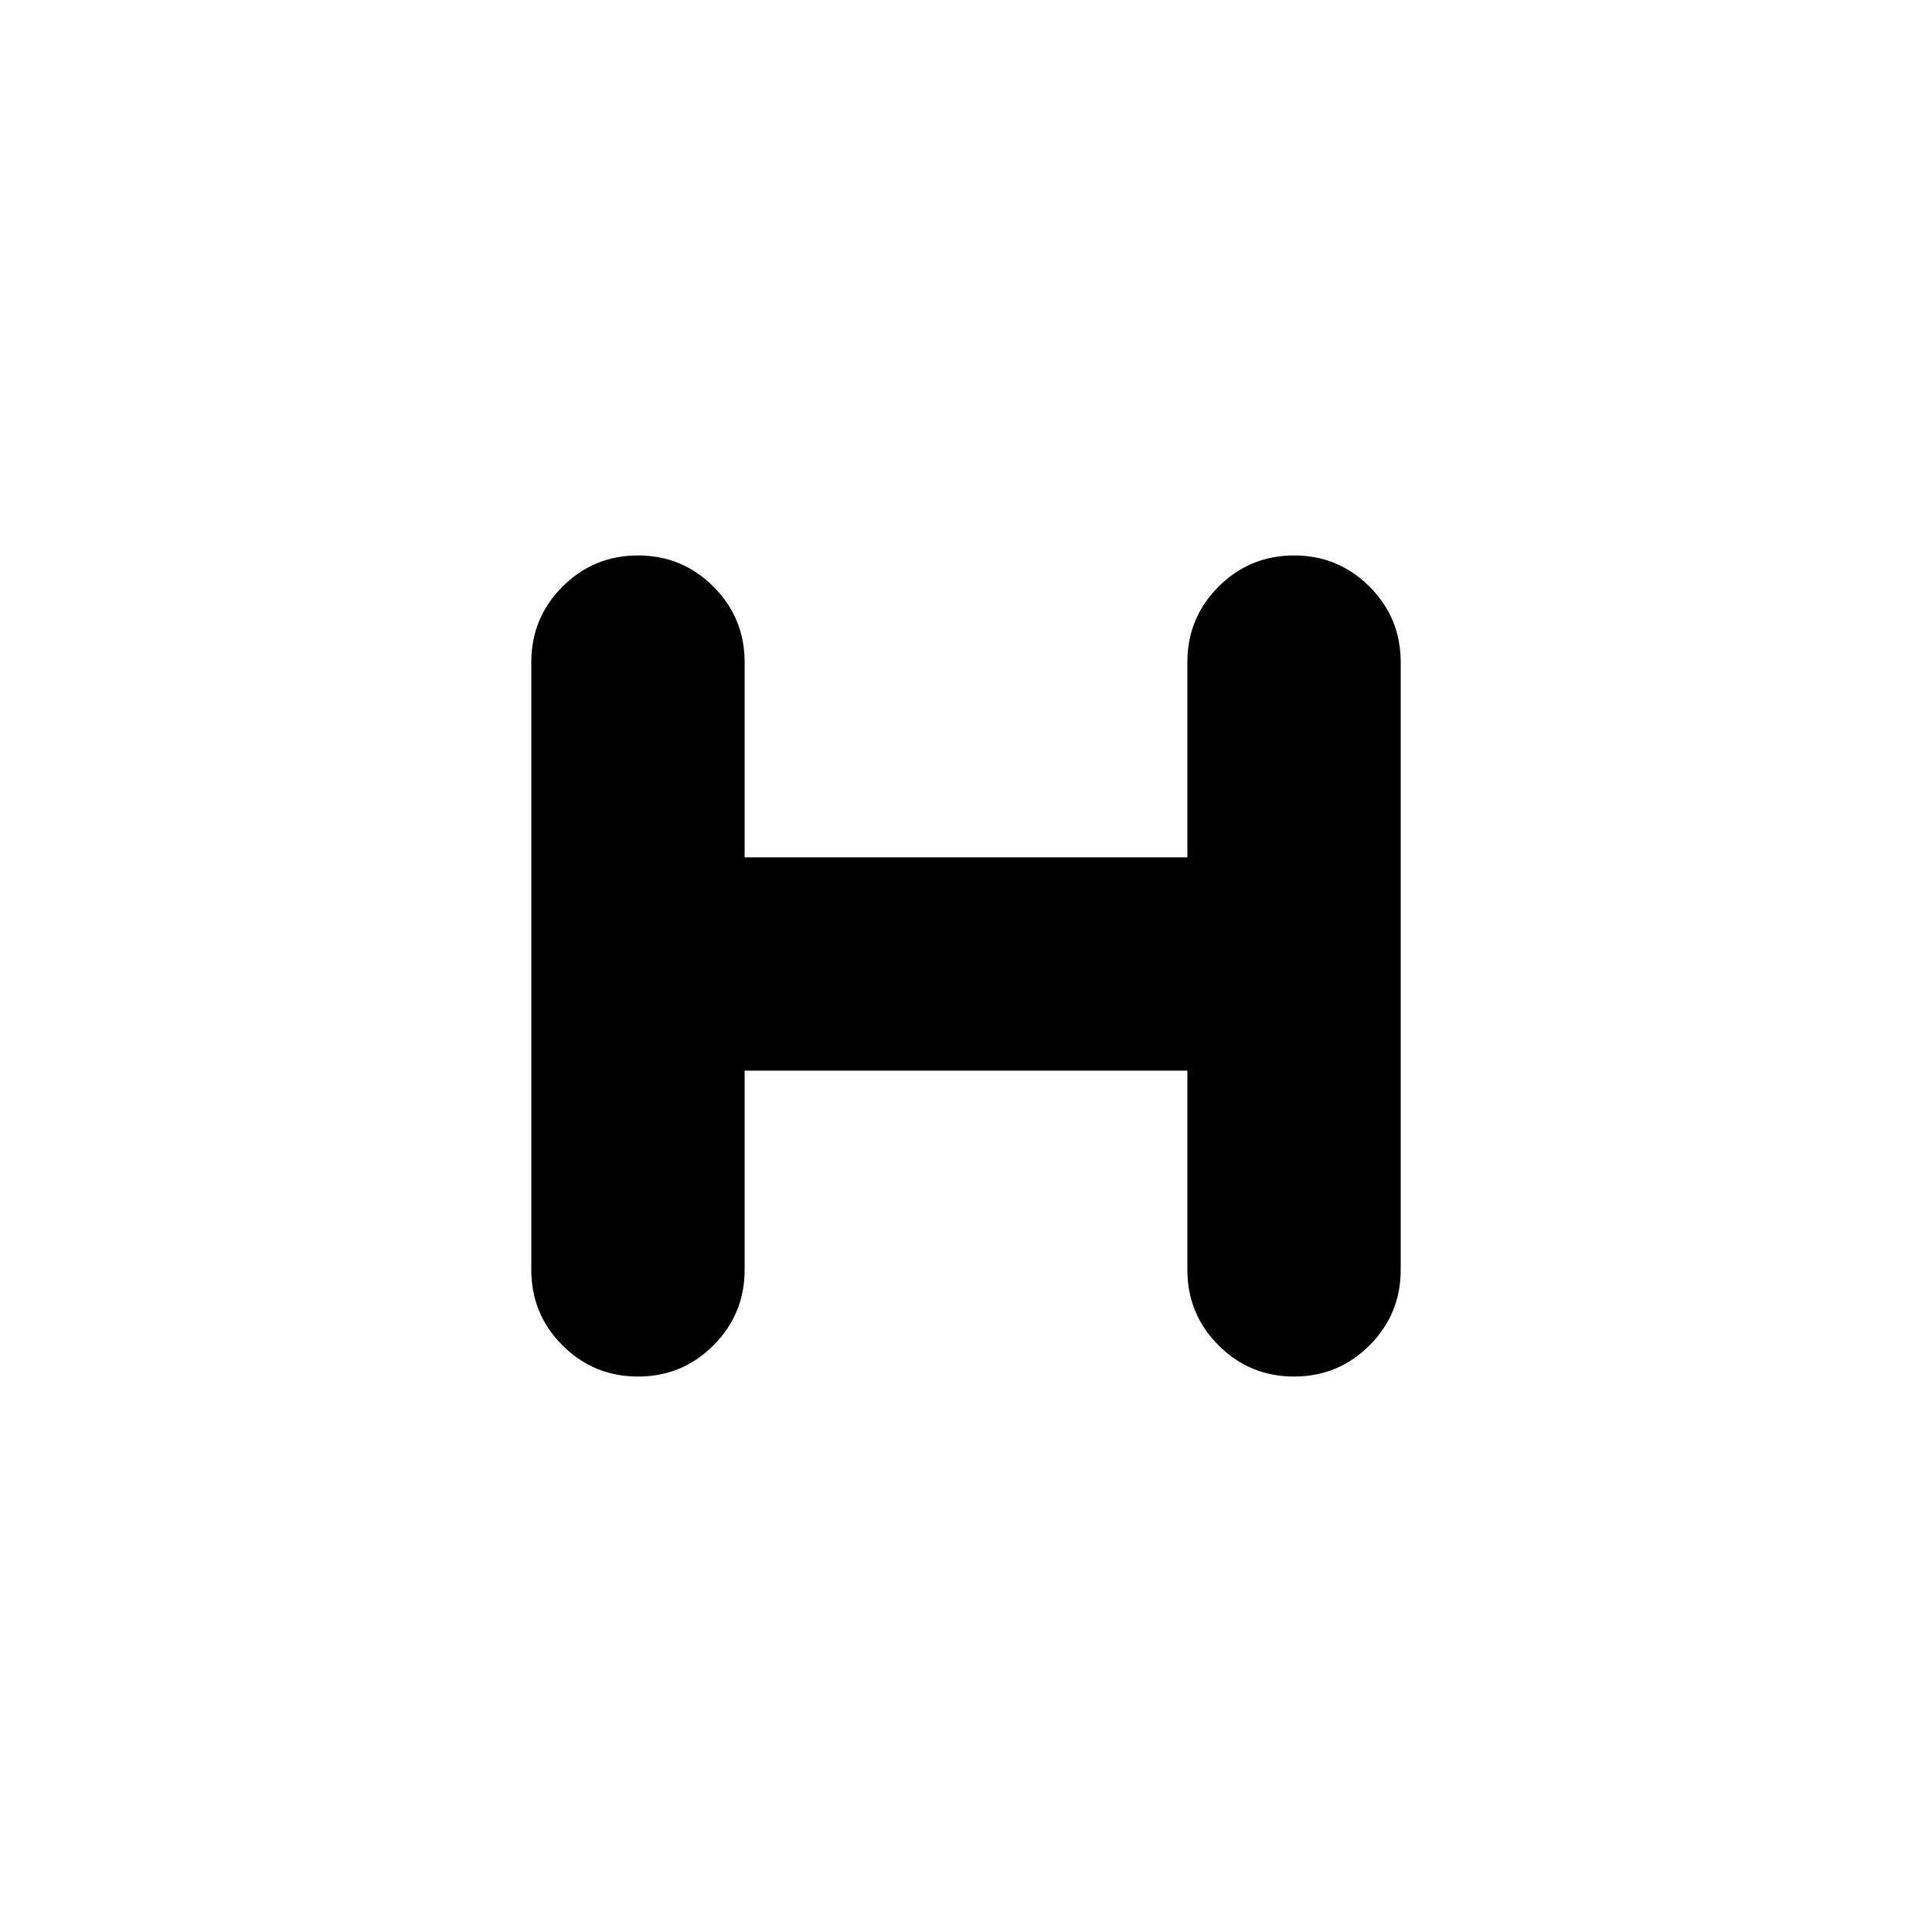 <svg xmlns="http://www.w3.org/2000/svg" height="24" viewBox="0 -960 960 960" width="24"><path d="M370-428v99q0 22-15.5 37.5T317-276q-22 0-37.5-15.5T264-329v-302q0-22 15.5-37.5T317-684q22 0 37.5 15.5T370-631v97h220v-97q0-22 15.5-37.5T643-684q22 0 37.5 15.5T696-631v302q0 22-15.5 37.5T643-276q-22 0-37.5-15.5T590-329v-99H370Z"/></svg>